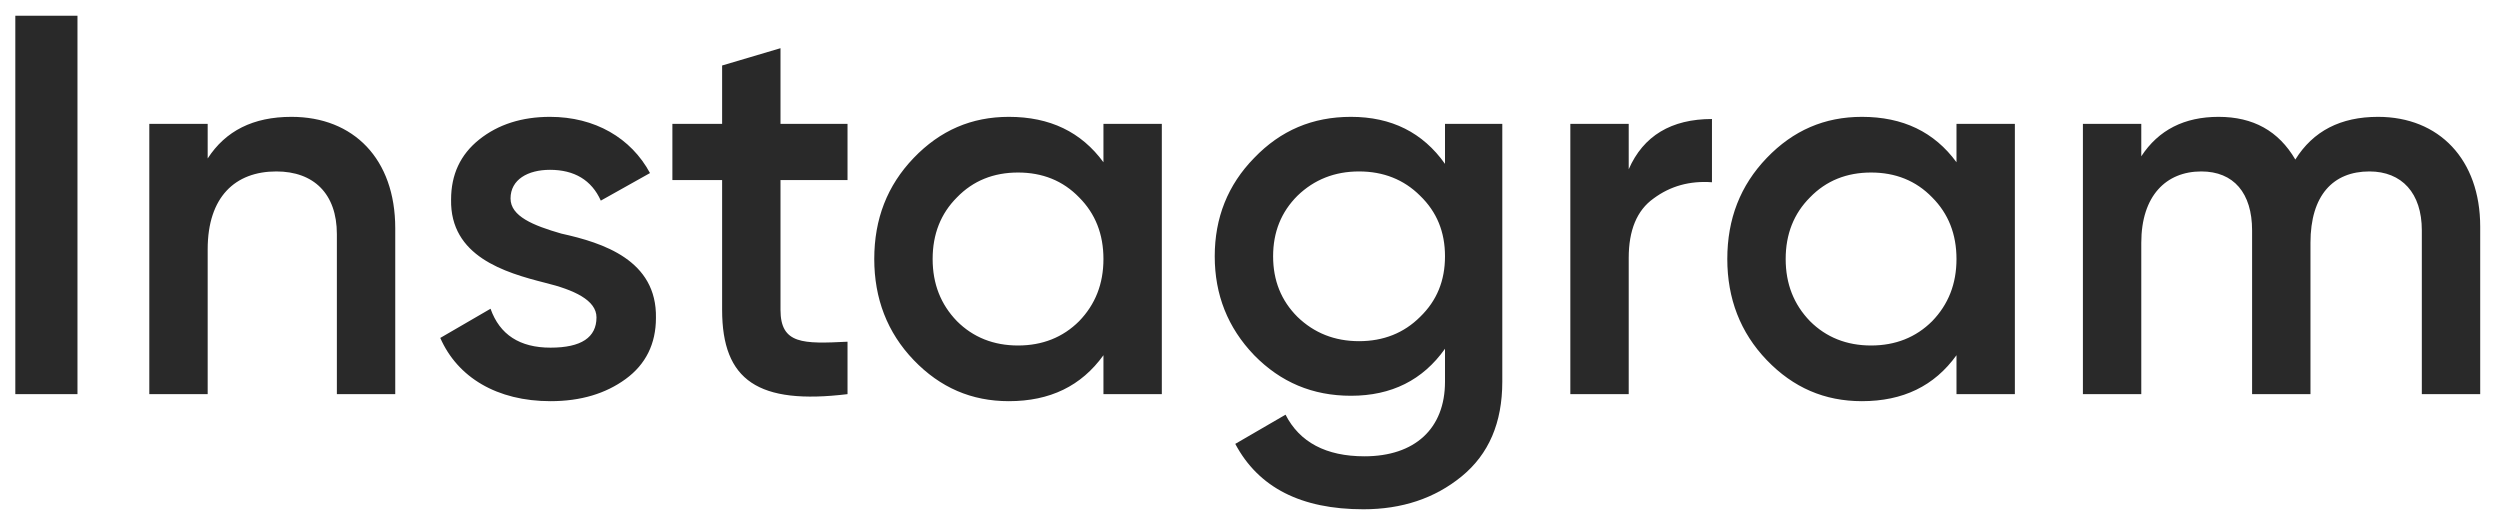 <svg width="111" height="23" viewBox="0 0 111 23" fill="none" xmlns="http://www.w3.org/2000/svg">
<path d="M0.68 17.5V0.7H3.44V17.5H0.68ZM12.941 5.188C15.701 5.188 17.549 7.06 17.549 10.132V17.5H14.957V10.396C14.957 8.596 13.925 7.612 12.269 7.612C10.445 7.612 9.221 8.74 9.221 11.068V17.5H6.629V5.5H9.221V7.036C10.013 5.812 11.237 5.188 12.941 5.188ZM22.668 8.812C22.668 9.604 23.676 10.012 24.924 10.372C26.772 10.78 29.172 11.548 29.124 14.116C29.124 15.268 28.668 16.18 27.78 16.828C26.892 17.476 25.788 17.812 24.444 17.812C22.068 17.812 20.316 16.756 19.548 15.004L21.78 13.708C22.188 14.86 23.076 15.436 24.444 15.436C25.812 15.436 26.484 14.98 26.484 14.092C26.484 13.324 25.476 12.868 24.204 12.556C22.404 12.1 19.98 11.38 20.028 8.86C20.028 7.756 20.436 6.868 21.276 6.196C22.116 5.524 23.172 5.188 24.42 5.188C26.412 5.188 28.02 6.124 28.86 7.684L26.676 8.908C26.268 7.996 25.5 7.54 24.42 7.54C23.436 7.54 22.668 7.972 22.668 8.812ZM37.63 5.5V7.996H34.654V13.756C34.654 15.292 35.662 15.268 37.63 15.172V17.5C33.67 17.98 32.062 16.9 32.062 13.756V7.996H29.854V5.5H32.062V2.908L34.654 2.14V5.5H37.63ZM48.993 7.204V5.5H51.585V17.5H48.993V15.772C48.009 17.14 46.617 17.812 44.793 17.812C43.137 17.812 41.745 17.212 40.569 15.988C39.393 14.764 38.817 13.252 38.817 11.5C38.817 9.724 39.393 8.236 40.569 7.012C41.745 5.788 43.137 5.188 44.793 5.188C46.617 5.188 48.009 5.86 48.993 7.204ZM42.489 14.26C43.209 14.98 44.121 15.34 45.201 15.34C46.281 15.34 47.193 14.98 47.913 14.26C48.633 13.516 48.993 12.604 48.993 11.5C48.993 10.396 48.633 9.484 47.913 8.764C47.193 8.02 46.281 7.66 45.201 7.66C44.121 7.66 43.209 8.02 42.489 8.764C41.769 9.484 41.409 10.396 41.409 11.5C41.409 12.604 41.769 13.516 42.489 14.26ZM64.158 7.276V5.5H66.702V16.948C66.702 18.772 66.102 20.164 64.902 21.148C63.702 22.132 62.238 22.612 60.534 22.612C57.774 22.612 55.878 21.652 54.846 19.708L57.078 18.412C57.702 19.636 58.878 20.26 60.582 20.26C62.814 20.26 64.158 19.036 64.158 16.948V15.484C63.174 16.876 61.782 17.572 59.982 17.572C58.278 17.572 56.862 16.972 55.686 15.772C54.51 14.548 53.934 13.084 53.934 11.38C53.934 9.676 54.51 8.212 55.686 7.012C56.862 5.788 58.278 5.188 59.982 5.188C61.782 5.188 63.174 5.884 64.158 7.276ZM57.606 14.068C58.35 14.788 59.262 15.148 60.342 15.148C61.422 15.148 62.334 14.788 63.054 14.068C63.798 13.348 64.158 12.46 64.158 11.38C64.158 10.3 63.798 9.412 63.054 8.692C62.334 7.972 61.422 7.612 60.342 7.612C59.262 7.612 58.35 7.972 57.606 8.692C56.886 9.412 56.526 10.3 56.526 11.38C56.526 12.46 56.886 13.348 57.606 14.068ZM72.315 5.5V7.516C72.963 6.028 74.211 5.284 76.011 5.284V8.092C75.027 8.02 74.163 8.26 73.419 8.812C72.675 9.34 72.315 10.228 72.315 11.452V17.5H69.723V5.5H72.315ZM86.868 7.204V5.5H89.46V17.5H86.868V15.772C85.884 17.14 84.492 17.812 82.668 17.812C81.012 17.812 79.62 17.212 78.444 15.988C77.268 14.764 76.692 13.252 76.692 11.5C76.692 9.724 77.268 8.236 78.444 7.012C79.62 5.788 81.012 5.188 82.668 5.188C84.492 5.188 85.884 5.86 86.868 7.204ZM80.364 14.26C81.084 14.98 81.996 15.34 83.076 15.34C84.156 15.34 85.068 14.98 85.788 14.26C86.508 13.516 86.868 12.604 86.868 11.5C86.868 10.396 86.508 9.484 85.788 8.764C85.068 8.02 84.156 7.66 83.076 7.66C81.996 7.66 81.084 8.02 80.364 8.764C79.644 9.484 79.284 10.396 79.284 11.5C79.284 12.604 79.644 13.516 80.364 14.26ZM105.585 5.188C108.297 5.188 110.121 7.084 110.121 10.06V17.5H107.529V10.228C107.529 8.572 106.641 7.612 105.201 7.612C103.593 7.612 102.585 8.668 102.585 10.78V17.5H99.993V10.228C99.993 8.572 99.177 7.612 97.737 7.612C96.177 7.612 95.073 8.692 95.073 10.78V17.5H92.481V5.5H95.073V6.94C95.841 5.764 96.993 5.188 98.505 5.188C100.041 5.188 101.169 5.812 101.913 7.084C102.705 5.812 103.929 5.188 105.585 5.188Z" fill="#292929"/>
</svg>
